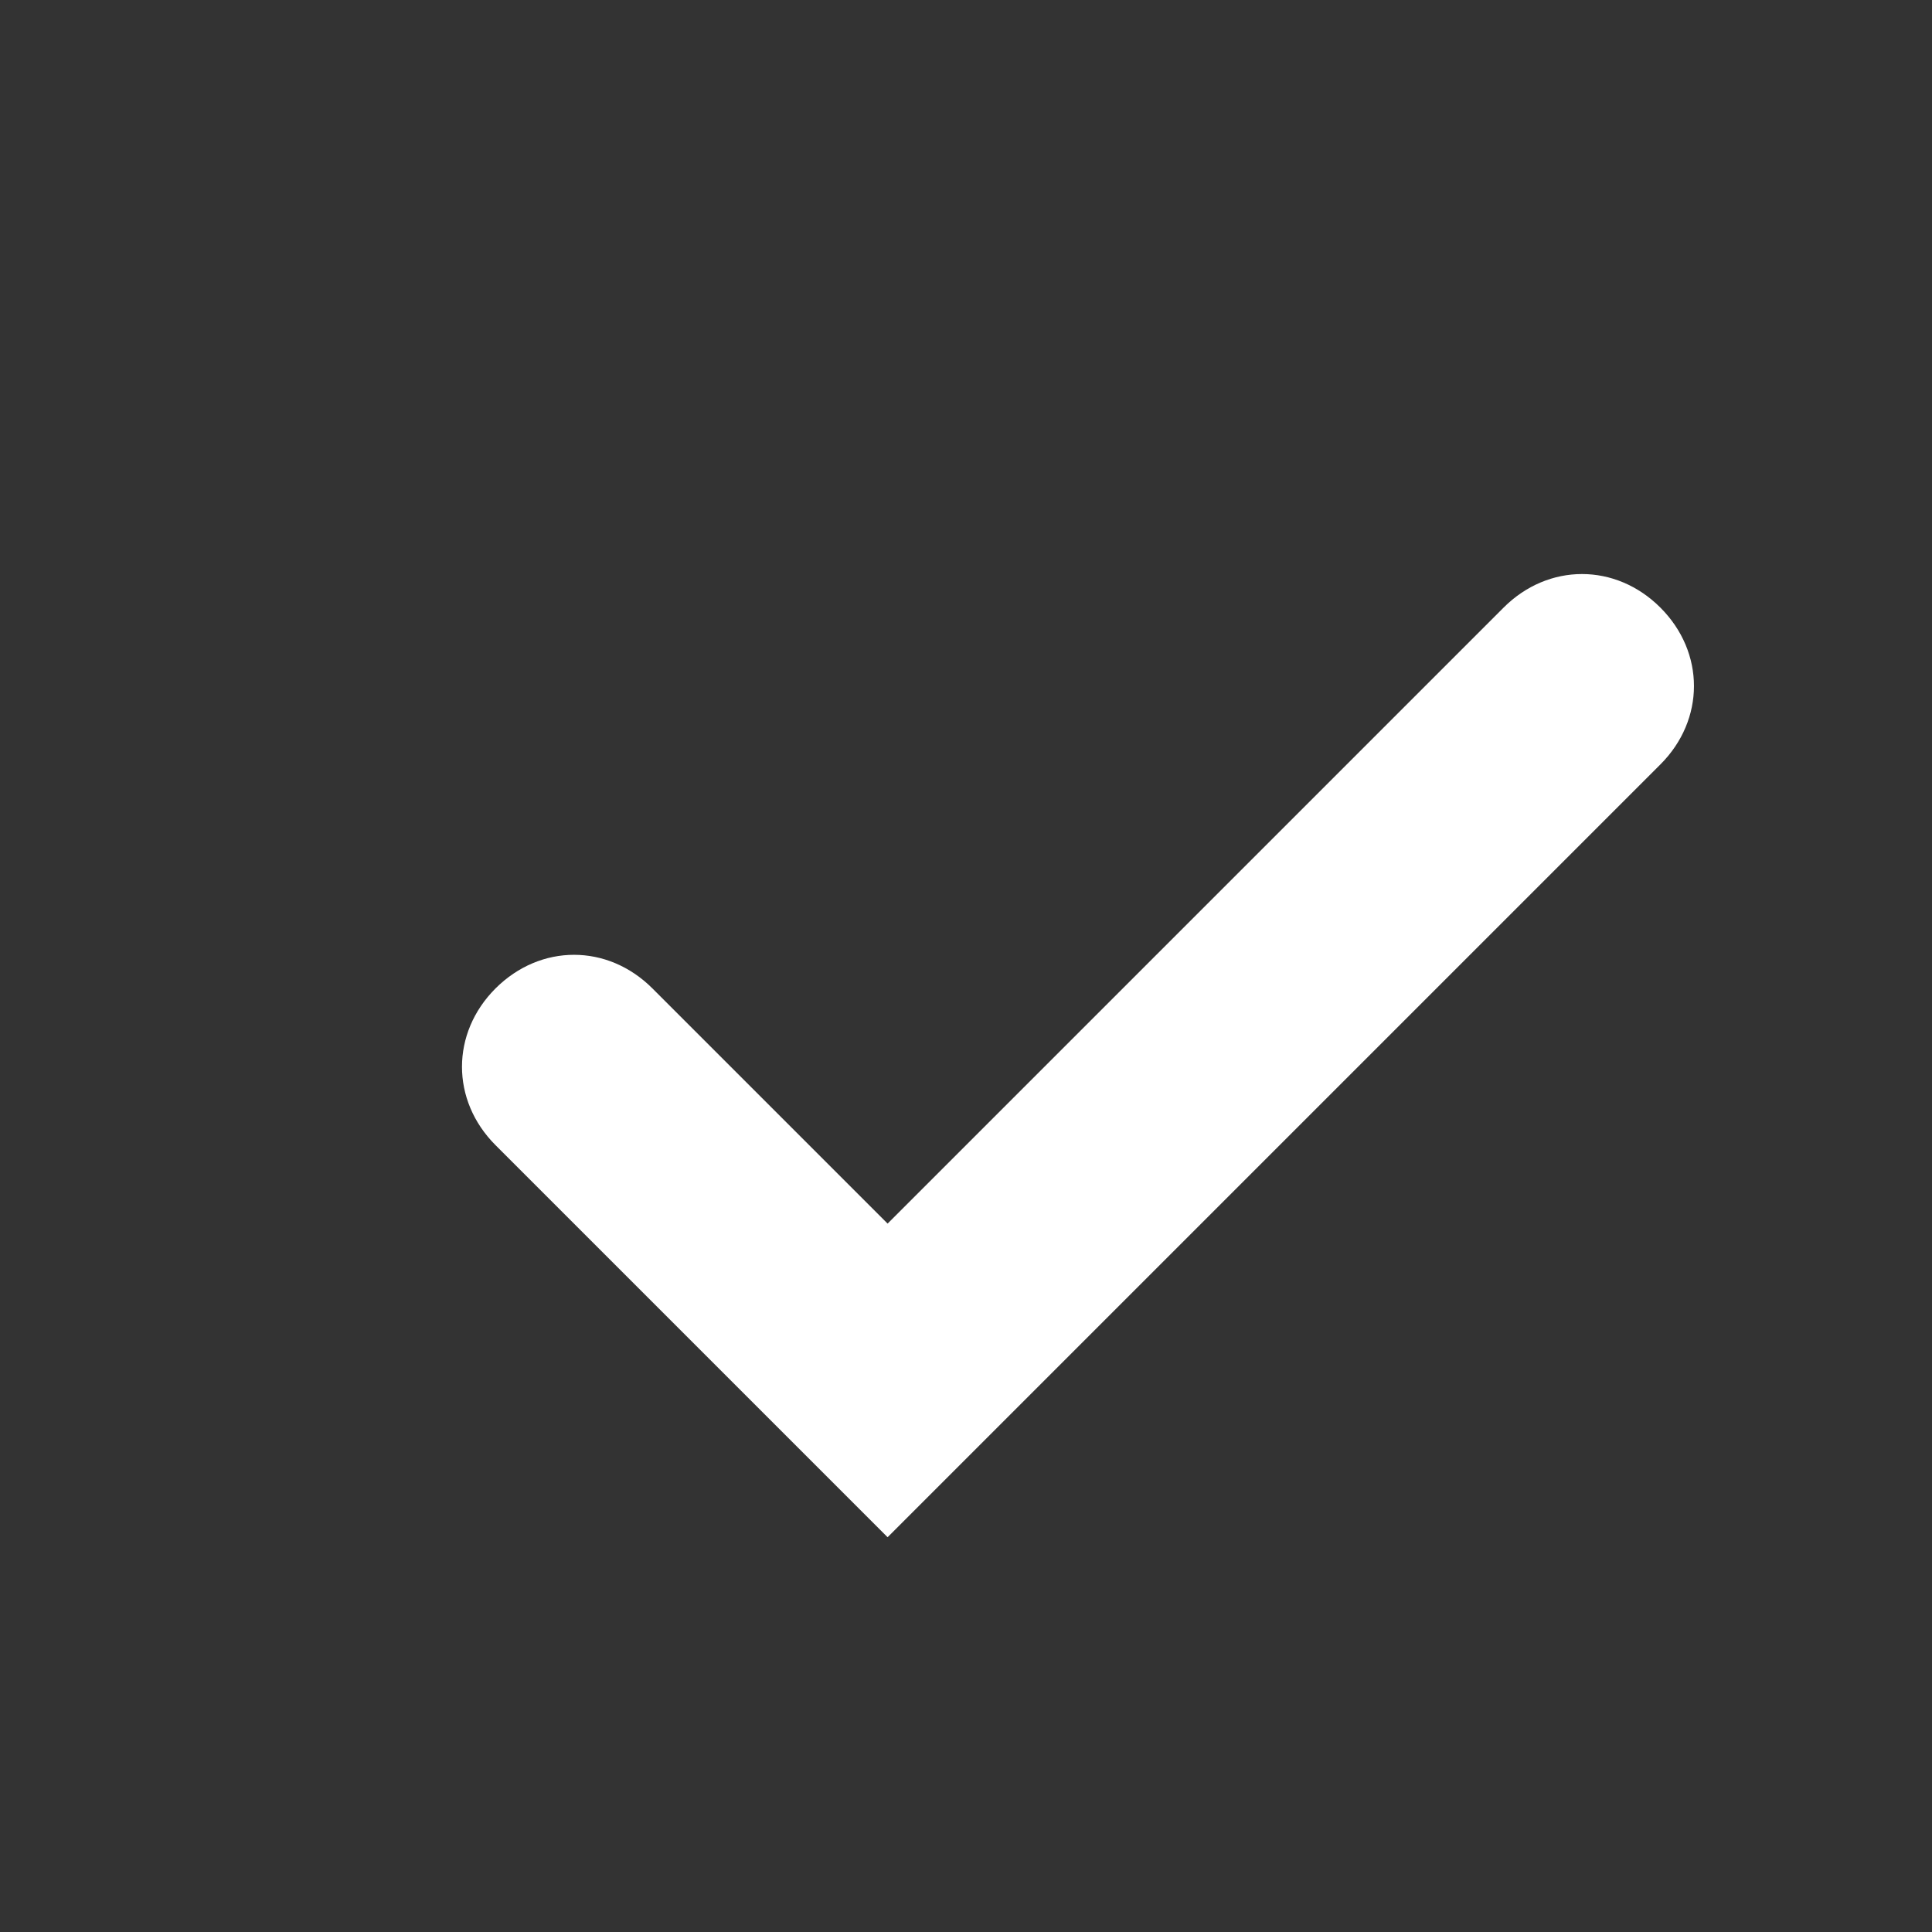 <svg width="12" height="12" viewBox="0 0 12 12" fill="none" xmlns="http://www.w3.org/2000/svg">
<rect x="0" y="0" width="12" height="12" fill="#333333" stroke="none"/>
<path d="M5.513 9.548L3.078 7.113C2.8 6.835 2.8 6.417 3.078 6.139C3.357 5.861 3.774 5.861 4.052 6.139L5.513 7.6L9.339 3.774C9.617 3.496 10.035 3.496 10.313 3.774C10.591 4.052 10.591 4.47 10.313 4.748L5.513 9.548Z" fill="white"/>
</svg>
